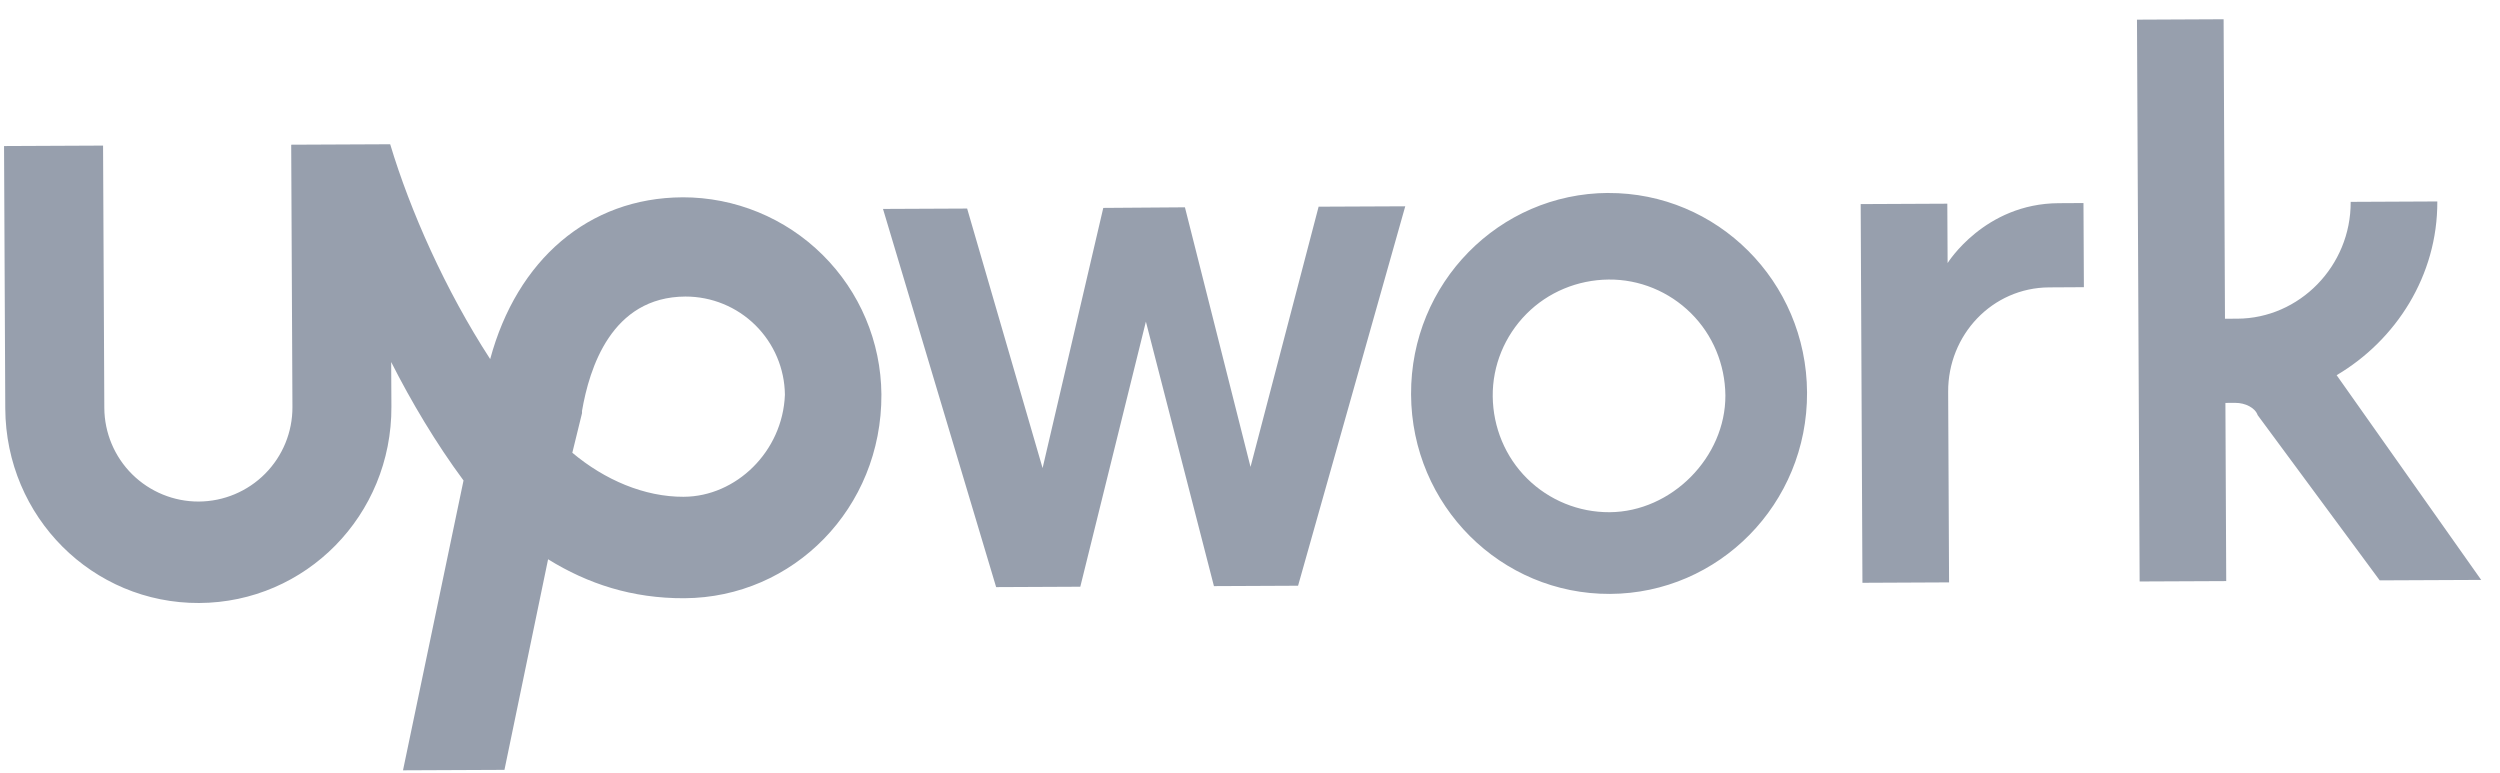<svg width="110" height="34" viewBox="0 0 110 34" fill="none" xmlns="http://www.w3.org/2000/svg">
<path d="M70.757 8.49C65.967 8.513 62.065 12.45 62.087 17.352C62.109 22.254 66.05 26.154 70.84 26.132C75.63 26.11 79.533 22.172 79.51 17.272C79.487 12.372 75.547 8.469 70.755 8.492L70.757 8.49ZM70.823 22.537C69.465 22.545 68.16 22.012 67.195 21.057C66.23 20.102 65.695 18.801 65.68 17.443C65.665 16.085 66.205 14.78 67.16 13.815C68.115 12.85 69.416 12.315 70.774 12.3C72.132 12.285 73.437 12.825 74.402 13.78C75.367 14.735 75.902 16.036 75.917 17.394C75.931 20.119 73.547 22.523 70.823 22.537ZM90.163 12.645C87.658 12.657 85.707 14.735 85.719 17.24L85.759 25.625L81.947 25.643L81.87 8.98L85.682 8.962L85.695 11.575C85.695 11.575 87.315 8.955 90.583 8.94L91.673 8.934L91.691 12.636L90.163 12.645ZM52.137 9.122L55.023 20.544L58.019 9.094L61.831 9.077L57.115 25.772L53.413 25.789L50.419 14.151L47.533 25.816L43.83 25.833L38.852 9.193L42.554 9.176L45.874 20.596L48.544 9.148L52.137 9.122ZM102.812 16.508C105.417 14.972 107.257 12.131 107.242 8.864L103.43 8.882C103.444 11.714 101.166 14.012 98.444 14.022L97.899 14.024L97.839 0.847L94.027 0.865L94.144 25.585L97.954 25.568L97.918 17.728L98.353 17.726C98.789 17.724 99.226 17.94 99.337 18.266L104.707 25.536L109.172 25.516L102.812 16.508Z" fill="#979FAD"/>
<path d="M30.028 8.682C25.891 8.702 22.745 11.439 21.568 15.8C19.593 12.76 18.052 9.283 17.168 6.347L12.813 6.367L12.867 17.91C12.872 19.007 12.441 20.062 11.668 20.841C10.896 21.621 9.845 22.062 8.748 22.068C7.651 22.073 6.596 21.641 5.816 20.869C5.037 20.097 4.596 19.046 4.59 17.949L4.535 6.406L0.178 6.426L0.232 17.969C0.255 22.759 4.082 26.555 8.766 26.532C13.45 26.509 17.244 22.68 17.222 17.889L17.212 15.929C18.09 17.666 19.188 19.512 20.395 21.141L17.732 33.894L22.196 33.874L24.116 24.608C25.863 25.69 27.816 26.333 30.112 26.322C34.904 26.299 38.807 22.362 38.782 17.352C38.764 15.043 37.833 12.836 36.193 11.212C34.553 9.587 32.337 8.677 30.029 8.681L30.028 8.682ZM30.09 21.859C28.348 21.867 26.603 21.113 25.182 19.921L25.609 18.178V18.078C25.929 16.224 26.891 13.062 30.159 13.048C31.311 13.046 32.418 13.499 33.237 14.309C34.057 15.119 34.524 16.22 34.536 17.372C34.438 19.877 32.379 21.847 30.091 21.858L30.09 21.859Z" fill="#979FAD"/>
</svg>
